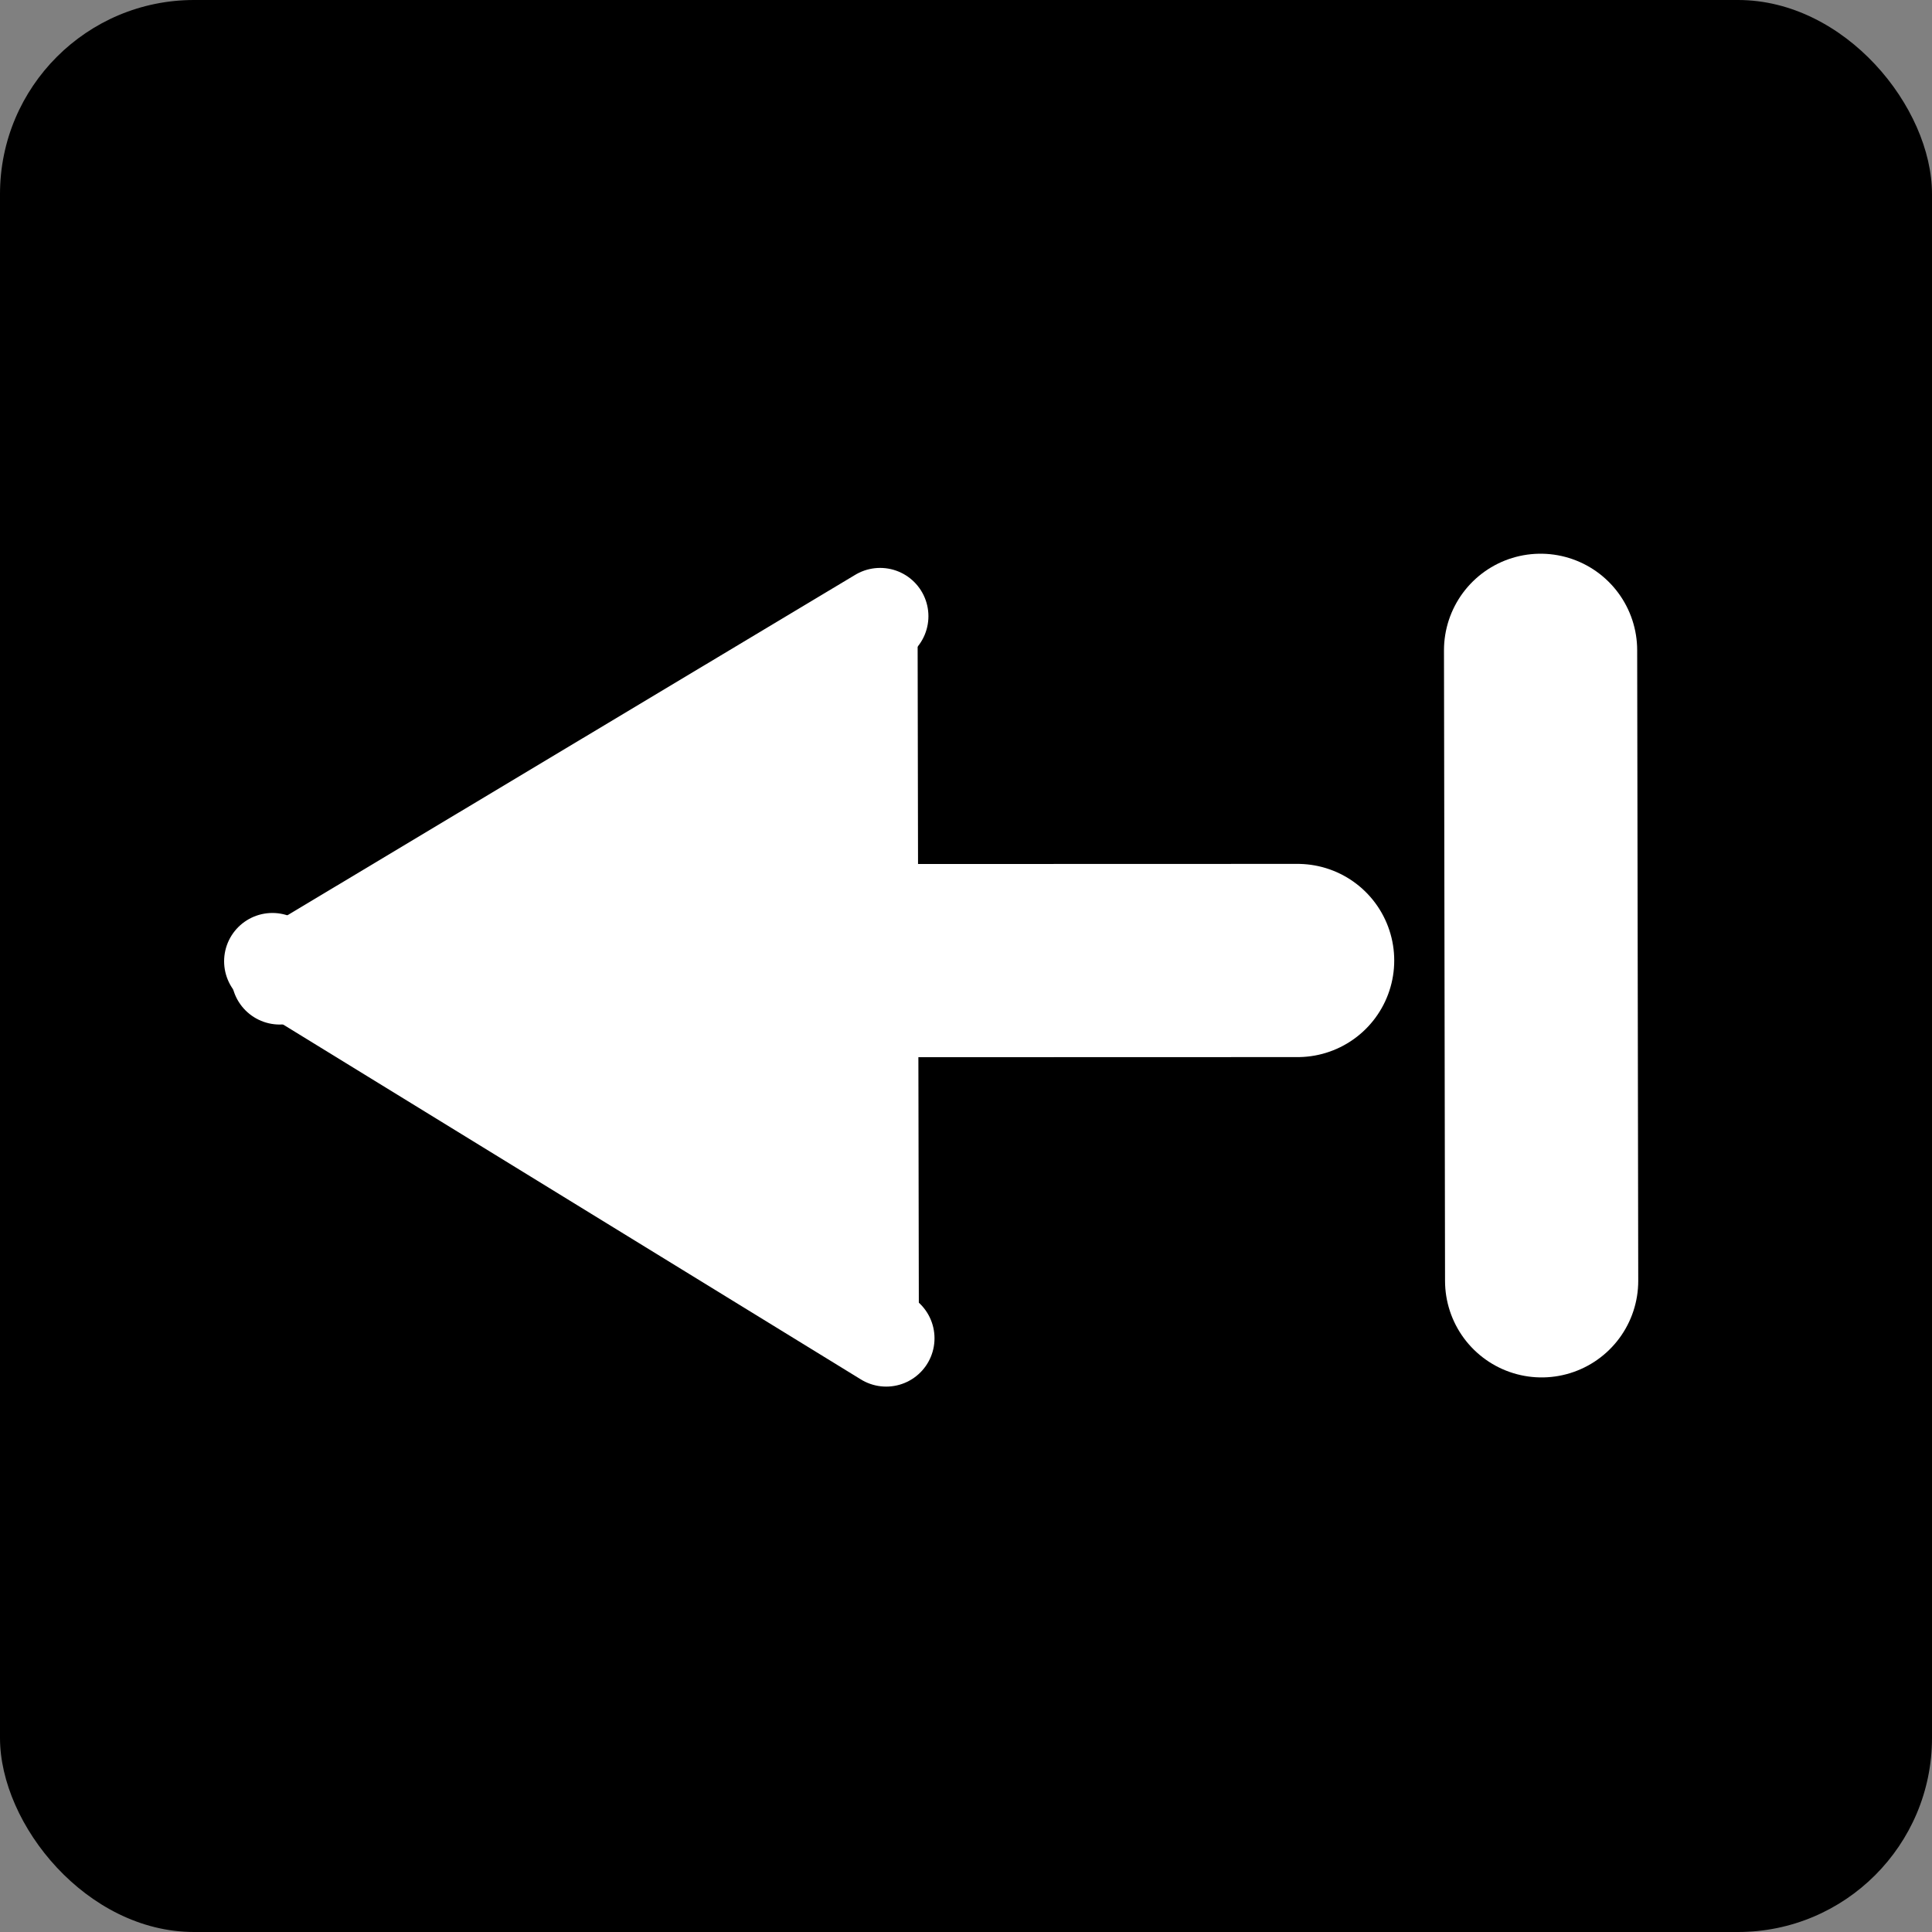 <?xml version='1.0' encoding='UTF-8' standalone='no'?>
<svg height="20" version="1.2" width="20" xmlns="http://www.w3.org/2000/svg" xmlns:atv="http://webmi.atvise.com/2007/svgext" xmlns:xlink="http://www.w3.org/1999/xlink">
 <rect width="100%" height="100%" fill="#808080" stroke="none"/>
 <defs/>
 <g atv:refpx="10" atv:refpy="10" id="group">
  <rect atv:refpx="10" atv:refpy="10" fill="$SYMBOLCOLOR$" height="20" id="id_0" rx="2.009" ry="2.009" stroke="none" stroke-width="0" width="20" x="0" y="0"/>
  <line atv:refpx="16.404" atv:refpy="10.294" id="id_6" stroke="#ffffff" stroke-linecap="round" stroke-linejoin="round" stroke-width="2" x1="15.948" x2="15.959" y1="6.732" y2="13.259"/>
  <polyline atv:refpx="-16.316" atv:refpy="-8.901" fill="#ffffff" id="id_15" points="9.071,13.507 9.055,6.476 3.134,10.005 9.071,13.507" stroke="none" stroke-width="2"/>
  <line atv:refpx="7.859" atv:refpy="6.696" id="id_11" stroke="#ffffff" stroke-linecap="round" stroke-linejoin="round" stroke-width="2" x1="13.433" x2="6.544" y1="9.943" y2="9.945"/>
  <line atv:refpx="8.539" atv:refpy="-74.204" id="id_12" stroke="#ffffff" stroke-linecap="round" stroke-linejoin="round" stroke-width="1" x1="9.012" x2="8.999" y1="13.662" y2="6.512"/>
  <line atv:refpx="11.551" atv:refpy="-39.474" id="id_13" stroke="#ffffff" stroke-linecap="round" stroke-linejoin="round" stroke-width="1" x1="9.174" x2="2.82" y1="13.854" y2="9.951"/>
  <line atv:refpx="11.537" atv:refpy="-33.332" id="id_14" stroke="#ffffff" stroke-linecap="round" stroke-linejoin="round" stroke-width="1" x1="9.111" x2="2.895" y1="6.379" y2="10.106"/>
 </g>
 <rect atv:refpx="10" atv:refpy="10" fill="#000000" fill-opacity="0.001" height="20" id="clickarea" stroke="none" stroke-width="2" width="20" x="0" y="0"/>
 <script atv:desc="" atv:name="" type="text/ecmascript"/>
</svg>
